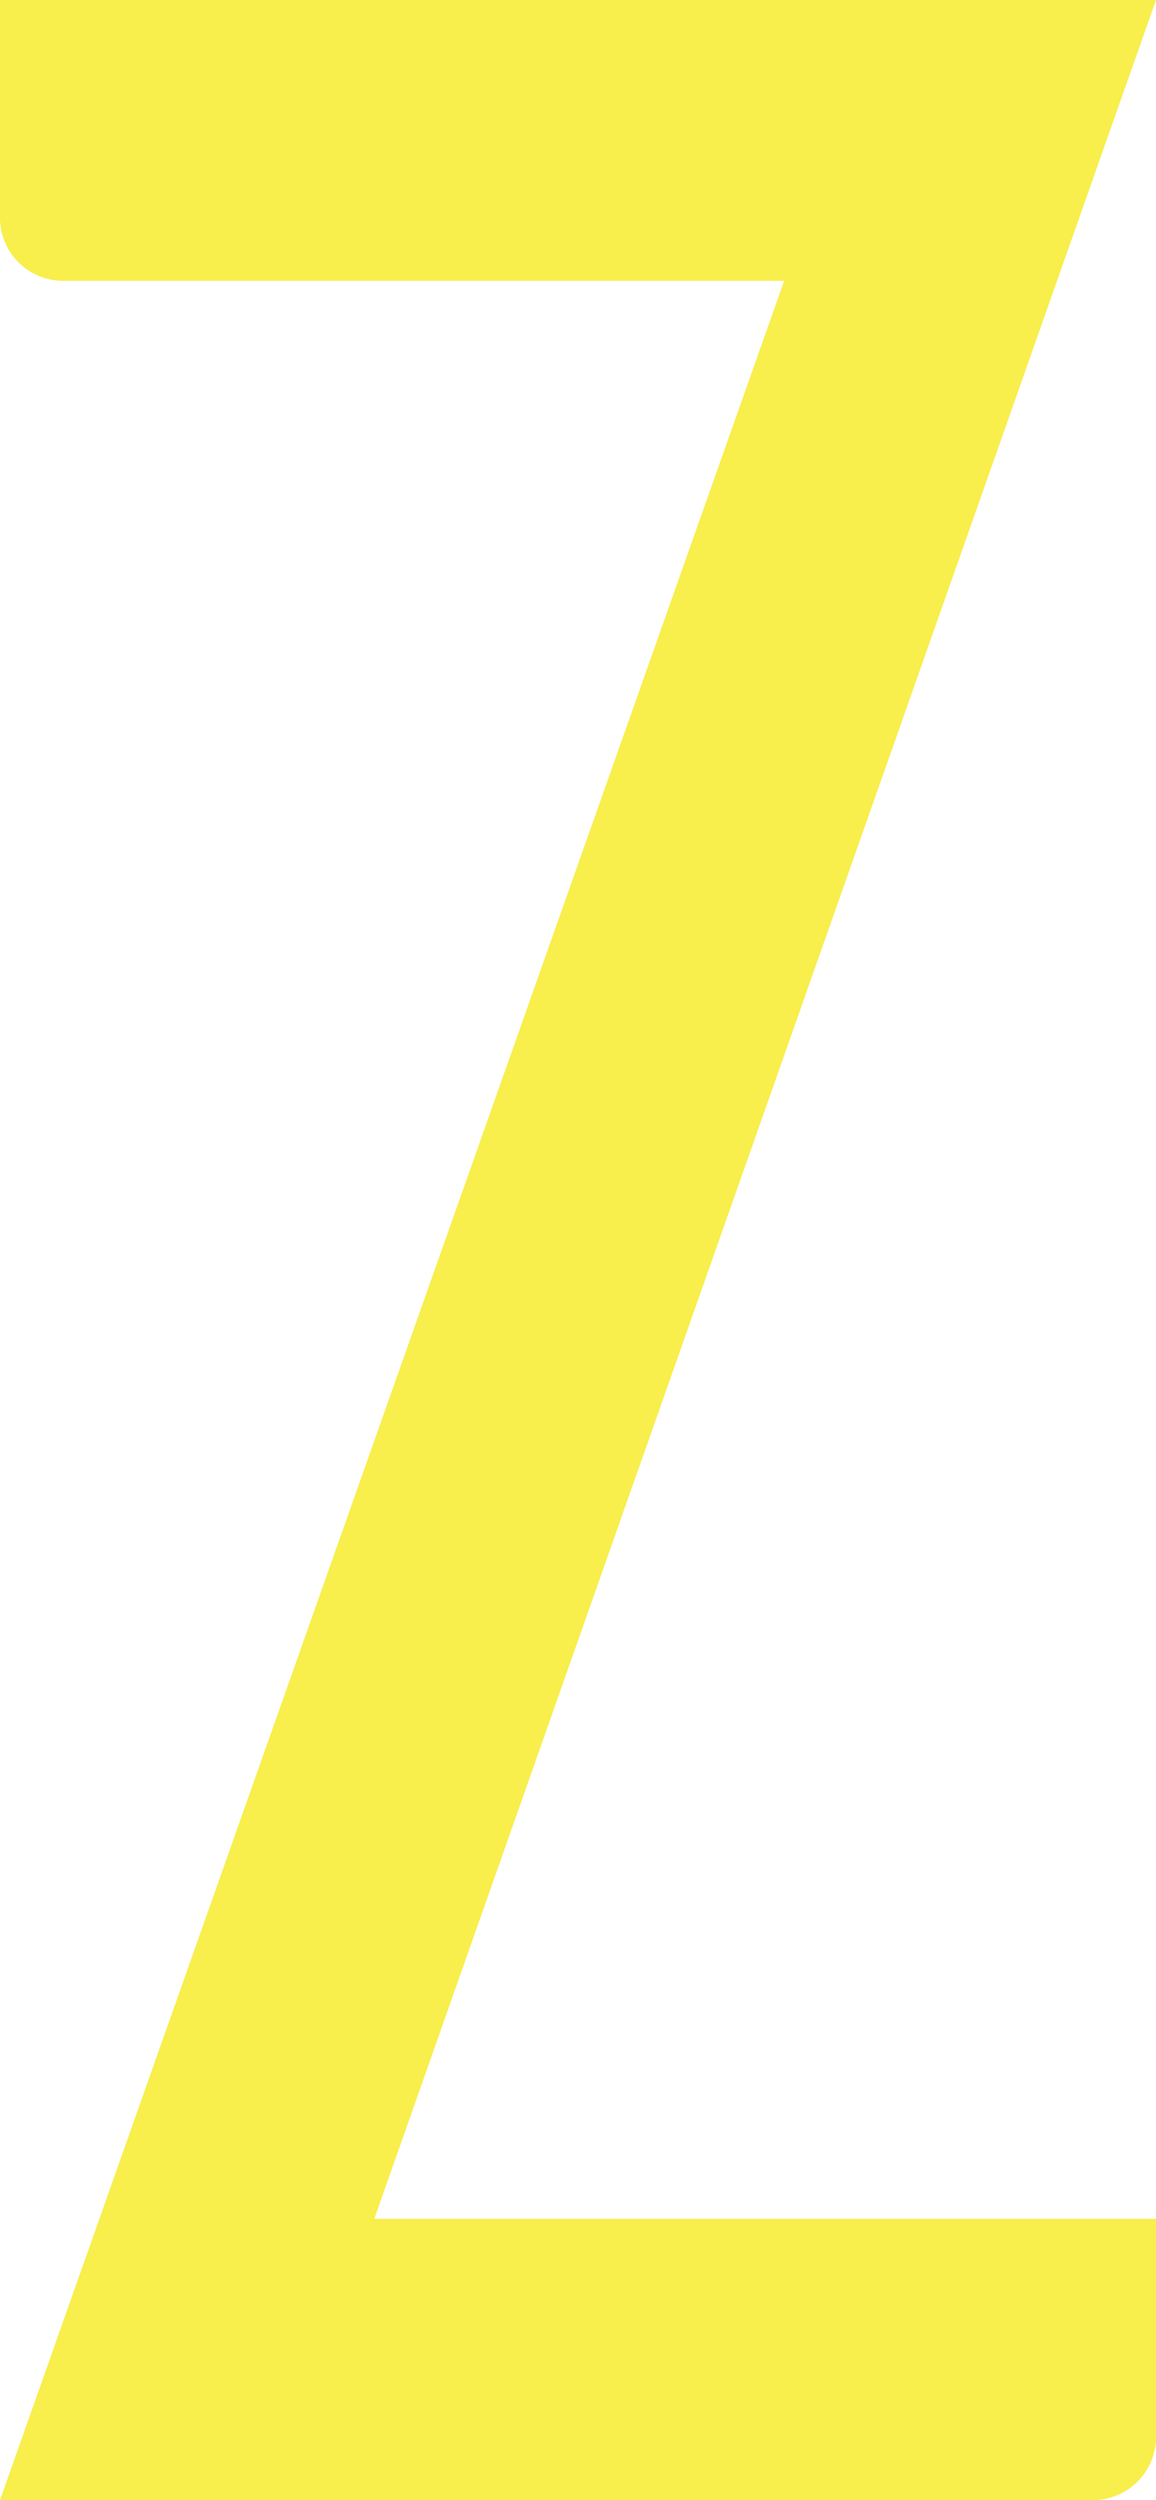 <svg xmlns="http://www.w3.org/2000/svg" viewBox="0 0 61.77 133.55"><title>Asset 27</title><style>.cls-1{fill:#f8ee4c;}</style><g id="Layer_2" data-name="Layer 2"><g id="图层_1" data-name="图层 1"><path id="_Path_" data-name="&lt;Path&gt;" class="cls-1" d="M0,133.55,41.9,15H3.37A3.37,3.37,0,0,1,0,11.66V0H61.77L20,118.53H61.77v11.65a3.37,3.37,0,0,1-3.37,3.37Z"/></g></g></svg>